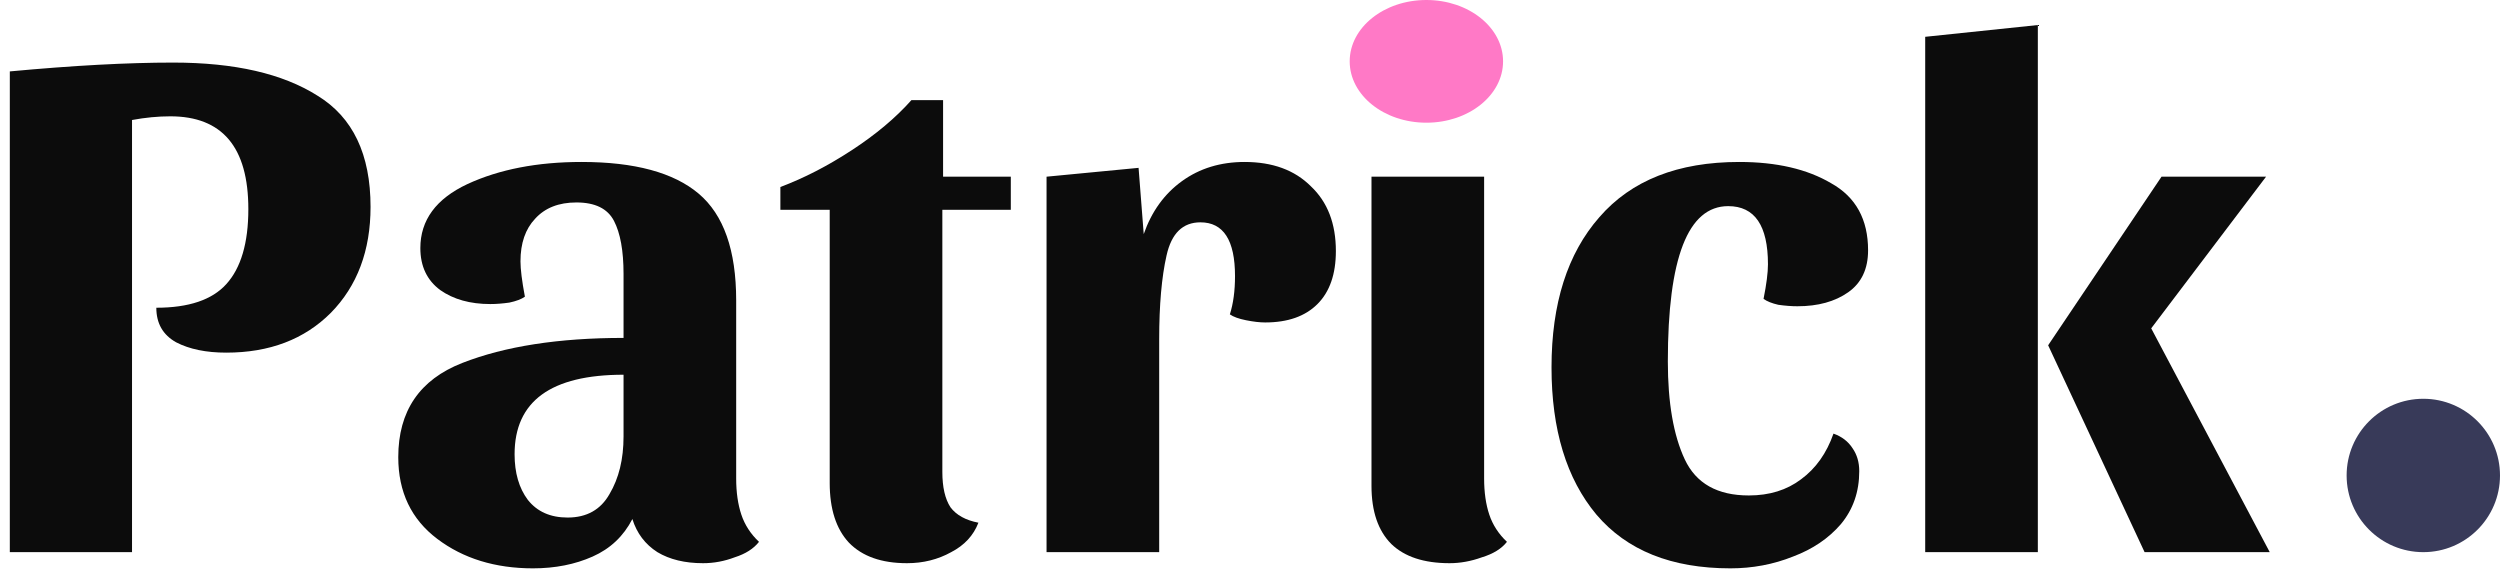 <svg width="163" height="38" viewBox="0 0 163 38" fill="none" xmlns="http://www.w3.org/2000/svg">
<path d="M24.16 13.488C24.16 16.336 23.296 18.64 21.568 20.4C19.84 22.128 17.568 22.992 14.752 22.992C13.44 22.992 12.352 22.768 11.488 22.32C10.624 21.84 10.192 21.088 10.192 20.064C12.304 20.064 13.824 19.552 14.752 18.528C15.712 17.472 16.192 15.84 16.192 13.632C16.192 9.6 14.496 7.584 11.104 7.584C10.304 7.584 9.472 7.664 8.608 7.824V36H0.64V4.656C4.768 4.272 8.32 4.08 11.296 4.08C15.296 4.08 18.432 4.8 20.704 6.24C23.008 7.648 24.16 10.064 24.16 13.488Z" fill="#0C0C0C"/>
<path d="M41.231 33.84C40.655 34.96 39.791 35.776 38.639 36.288C37.487 36.8 36.191 37.056 34.751 37.056C32.287 37.056 30.207 36.416 28.511 35.136C26.815 33.856 25.967 32.08 25.967 29.808C25.967 26.8 27.359 24.752 30.143 23.664C32.927 22.576 36.431 22.032 40.655 22.032V17.856C40.655 16.352 40.447 15.2 40.031 14.4C39.615 13.6 38.799 13.2 37.583 13.2C36.431 13.2 35.535 13.552 34.895 14.256C34.255 14.928 33.935 15.856 33.935 17.04C33.935 17.552 34.031 18.32 34.223 19.344C33.999 19.504 33.663 19.632 33.215 19.728C32.767 19.792 32.351 19.824 31.967 19.824C30.655 19.824 29.567 19.52 28.703 18.912C27.839 18.272 27.407 17.36 27.407 16.176C27.407 14.352 28.431 12.96 30.479 12C32.559 11.04 35.039 10.56 37.919 10.56C41.375 10.56 43.919 11.248 45.551 12.624C47.183 14 47.999 16.32 47.999 19.584V31.2C47.999 32.096 48.111 32.88 48.335 33.552C48.559 34.224 48.943 34.816 49.487 35.328C49.135 35.776 48.607 36.112 47.903 36.336C47.231 36.592 46.543 36.72 45.839 36.72C44.655 36.72 43.663 36.48 42.863 36C42.063 35.488 41.519 34.768 41.231 33.84ZM37.007 33.744C38.255 33.744 39.167 33.232 39.743 32.208C40.351 31.184 40.655 29.936 40.655 28.464V24.432C35.919 24.432 33.551 26.16 33.551 29.616C33.551 30.832 33.839 31.824 34.415 32.592C35.023 33.36 35.887 33.744 37.007 33.744Z" fill="#0C0C0C"/>
<path d="M50.881 13.68V12.192C52.417 11.616 53.969 10.816 55.537 9.792C57.105 8.768 58.401 7.68 59.425 6.528H61.489V11.52H65.905V13.68H61.441V30.768C61.441 31.76 61.617 32.528 61.969 33.072C62.353 33.584 62.961 33.92 63.793 34.08C63.473 34.912 62.881 35.552 62.017 36C61.153 36.48 60.193 36.72 59.137 36.72C57.473 36.72 56.209 36.272 55.345 35.376C54.513 34.48 54.097 33.184 54.097 31.488V13.68H50.881Z" fill="#0C0C0C"/>
<path d="M78.267 14.496C77.115 14.496 76.379 15.216 76.059 16.656C75.739 18.064 75.579 19.888 75.579 22.128V36H68.235V11.52L74.235 10.944L74.571 15.264C75.083 13.792 75.915 12.64 77.067 11.808C78.219 10.976 79.579 10.56 81.147 10.56C82.971 10.56 84.411 11.088 85.467 12.144C86.555 13.168 87.099 14.576 87.099 16.368C87.099 17.872 86.699 19.024 85.899 19.824C85.099 20.624 83.963 21.024 82.491 21.024C82.139 21.024 81.723 20.976 81.243 20.88C80.763 20.784 80.411 20.656 80.187 20.496C80.411 19.792 80.523 18.96 80.523 18C80.523 15.664 79.771 14.496 78.267 14.496Z" fill="#0C0C0C"/>
<path d="M93.309 0.672C94.621 0.672 95.661 0.976 96.429 1.584C97.229 2.192 97.629 3.04 97.629 4.128C97.629 5.248 97.213 6.112 96.381 6.72C95.549 7.296 94.477 7.584 93.165 7.584C91.885 7.584 90.829 7.296 89.997 6.72C89.197 6.112 88.797 5.28 88.797 4.224C88.797 3.104 89.213 2.24 90.045 1.632C90.909 0.992 91.997 0.672 93.309 0.672ZM96.765 31.2C96.765 32.096 96.877 32.88 97.101 33.552C97.325 34.224 97.709 34.816 98.253 35.328C97.901 35.776 97.357 36.112 96.621 36.336C95.917 36.592 95.213 36.72 94.509 36.72C92.845 36.72 91.581 36.304 90.717 35.472C89.853 34.608 89.421 33.344 89.421 31.68V11.52H96.765V31.2Z" fill="#0C0C0C"/>
<path d="M112.679 13.44C110.055 13.44 108.743 16.816 108.743 23.568C108.743 26.256 109.111 28.384 109.847 29.952C110.583 31.52 111.975 32.304 114.023 32.304C115.367 32.304 116.503 31.952 117.431 31.248C118.391 30.544 119.095 29.552 119.543 28.272C120.087 28.464 120.503 28.784 120.791 29.232C121.079 29.648 121.223 30.144 121.223 30.72C121.223 32.064 120.823 33.216 120.023 34.176C119.223 35.104 118.183 35.808 116.903 36.288C115.623 36.8 114.263 37.056 112.823 37.056C108.983 37.056 106.071 35.888 104.087 33.552C102.135 31.216 101.159 28.016 101.159 23.952C101.159 19.792 102.199 16.528 104.279 14.16C106.359 11.76 109.399 10.56 113.399 10.56C115.831 10.56 117.831 11.024 119.399 11.952C120.999 12.848 121.799 14.304 121.799 16.32C121.799 17.536 121.367 18.448 120.503 19.056C119.639 19.664 118.535 19.968 117.191 19.968C116.807 19.968 116.391 19.936 115.943 19.872C115.527 19.776 115.207 19.648 114.983 19.488C115.175 18.528 115.271 17.776 115.271 17.232C115.271 14.704 114.407 13.44 112.679 13.44Z" fill="#0C0C0C"/>
<path d="M125.523 36V2.4L132.867 1.632V36H125.523ZM140.931 11.52H147.747L140.259 21.408L147.987 36H139.827L133.539 22.512L140.931 11.52Z" fill="#0C0C0C"/>
<path d="M98 4C98 6.209 95.761 8 93 8C90.239 8 88 6.209 88 4C88 1.791 90.239 0 93 0C95.761 0 98 1.791 98 4Z" fill="#FF79C6"/>
<path d="M163 31C163 33.761 160.761 36 158 36C155.239 36 153 33.761 153 31C153 28.239 155.239 26 158 26C160.761 26 163 28.239 163 31Z" fill="#383A59"/>
</svg>
